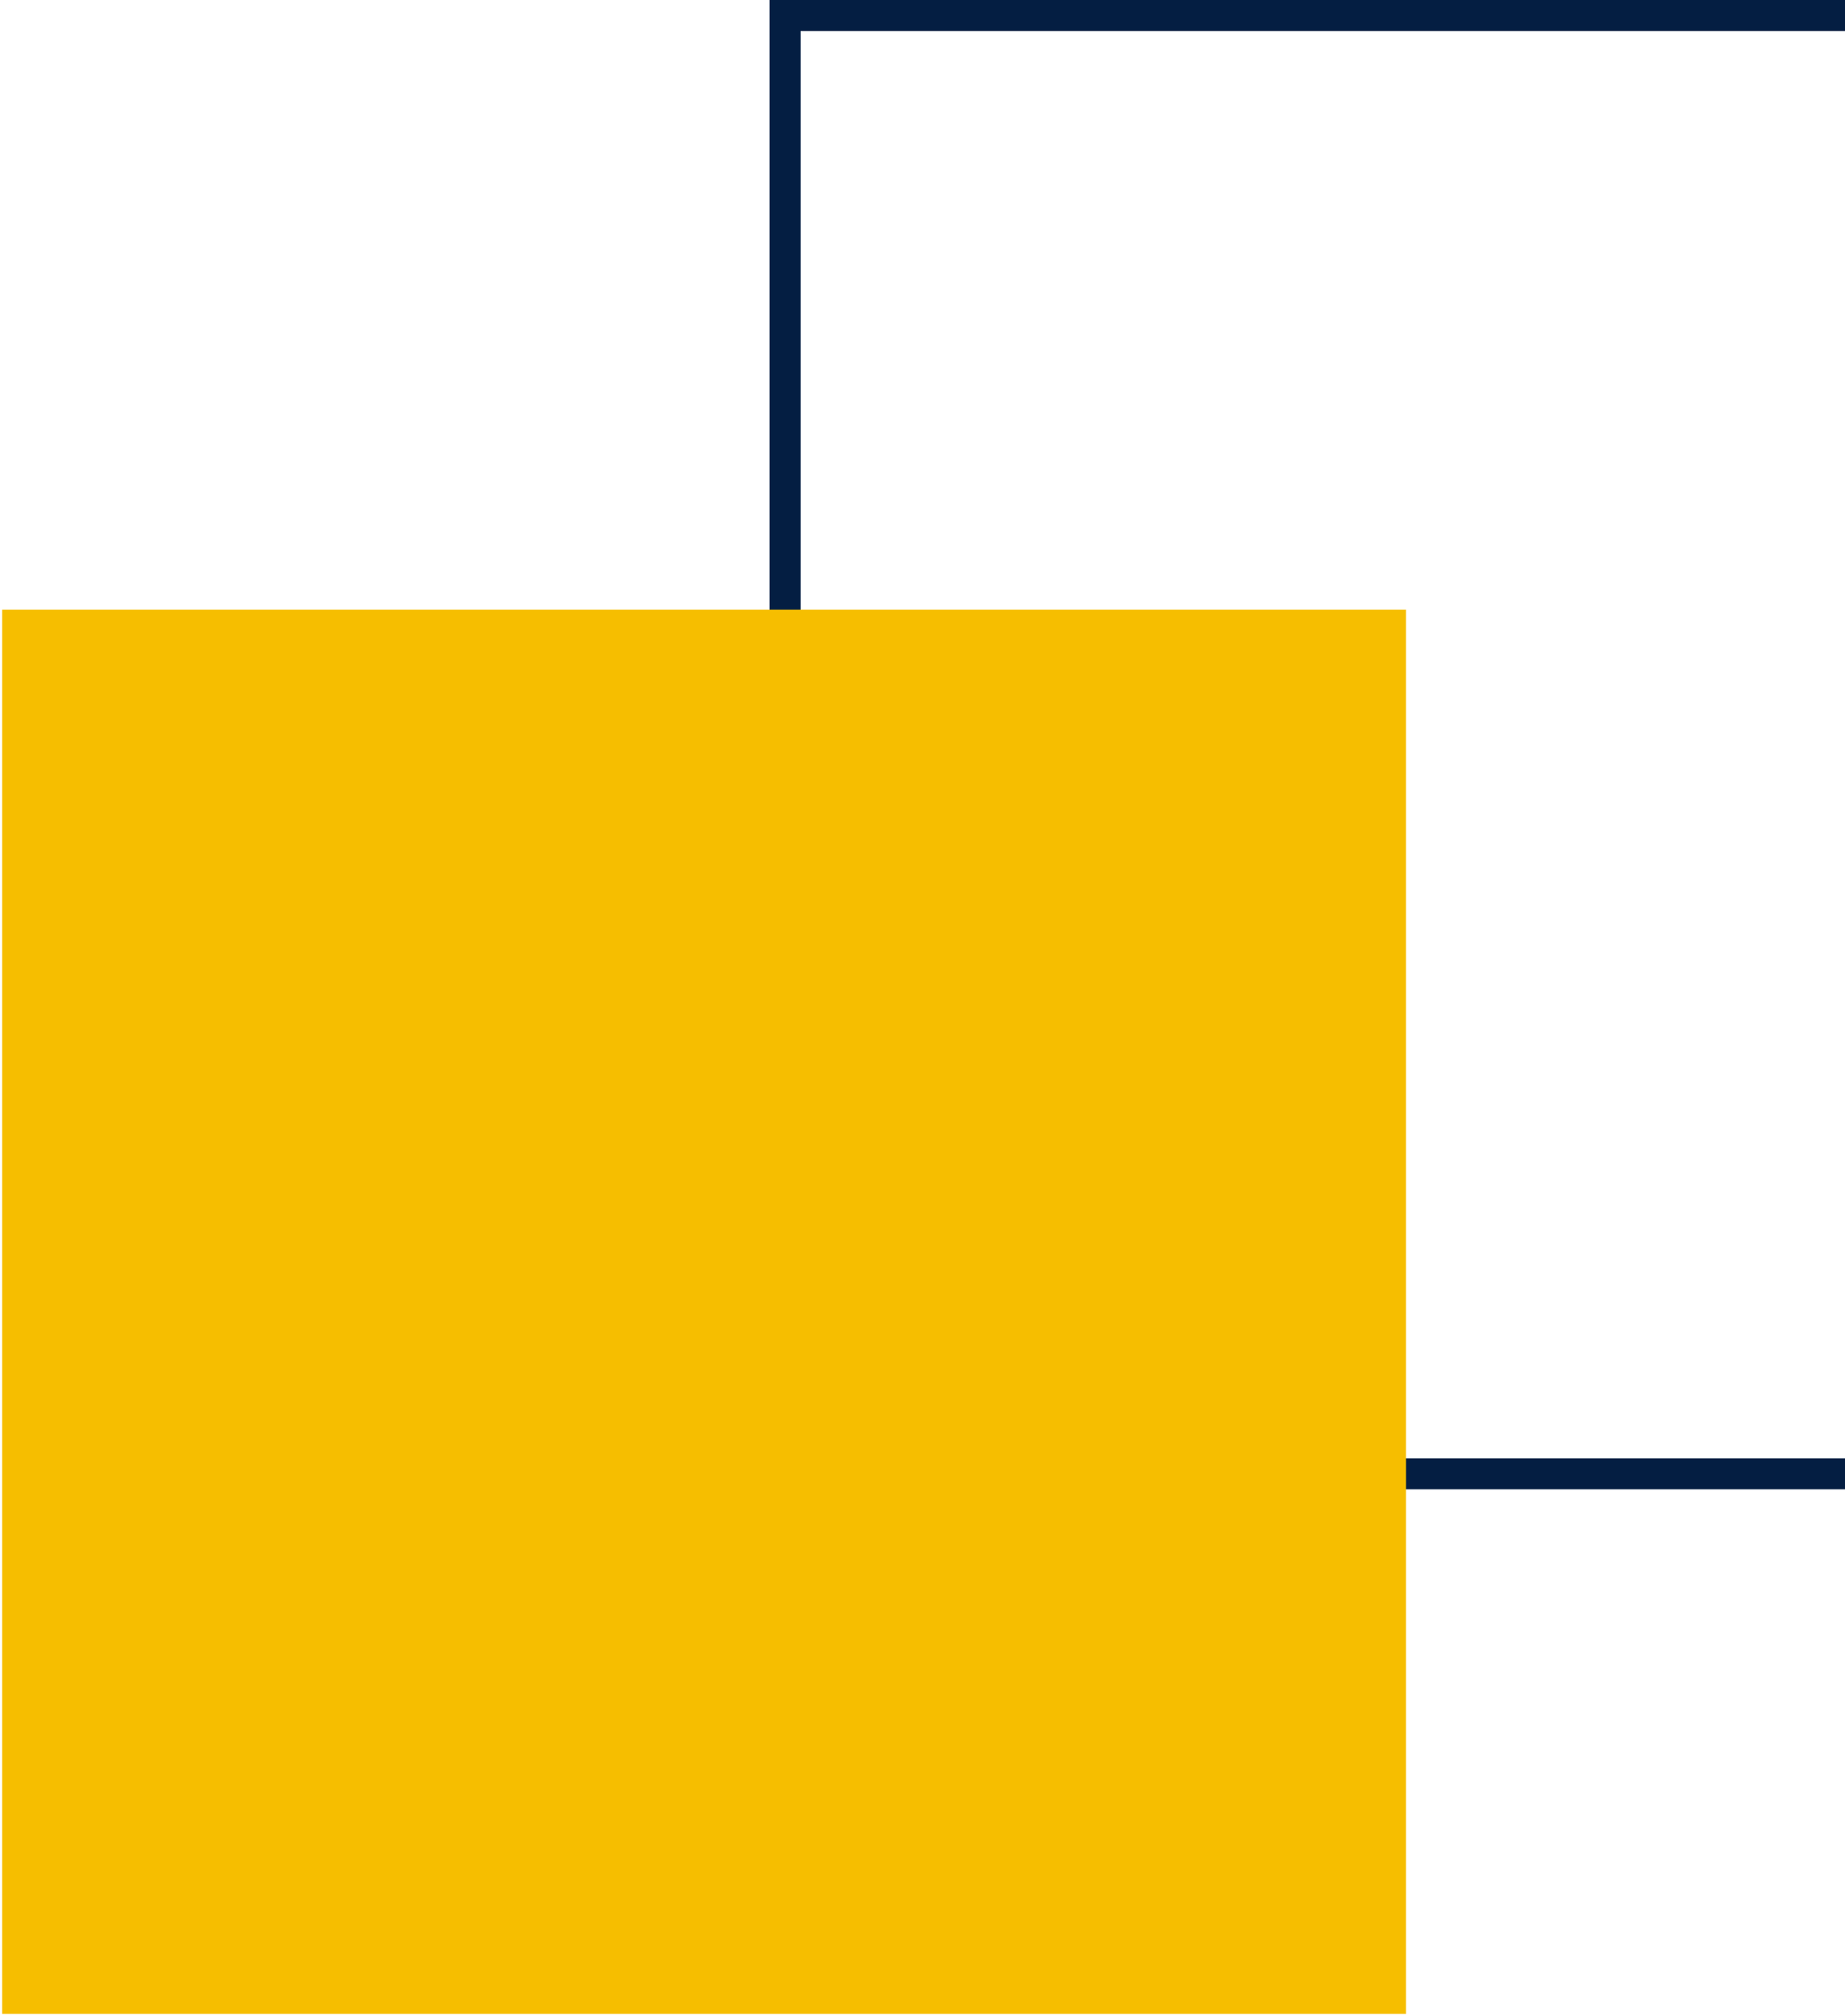 <svg width="119" height="130" viewBox="0 0 119 130" fill="none" xmlns="http://www.w3.org/2000/svg">
<path d="M50.637 95.034L144.67 95.034L144.67 1L50.637 1L50.637 95.034Z" stroke="#041E42" stroke-width="2" stroke-miterlimit="10"/>
<path d="M0.137 129.861L90.688 129.861L90.688 39.31L0.137 39.31L0.137 129.861Z" fill="#F6BE00"/>
</svg>

